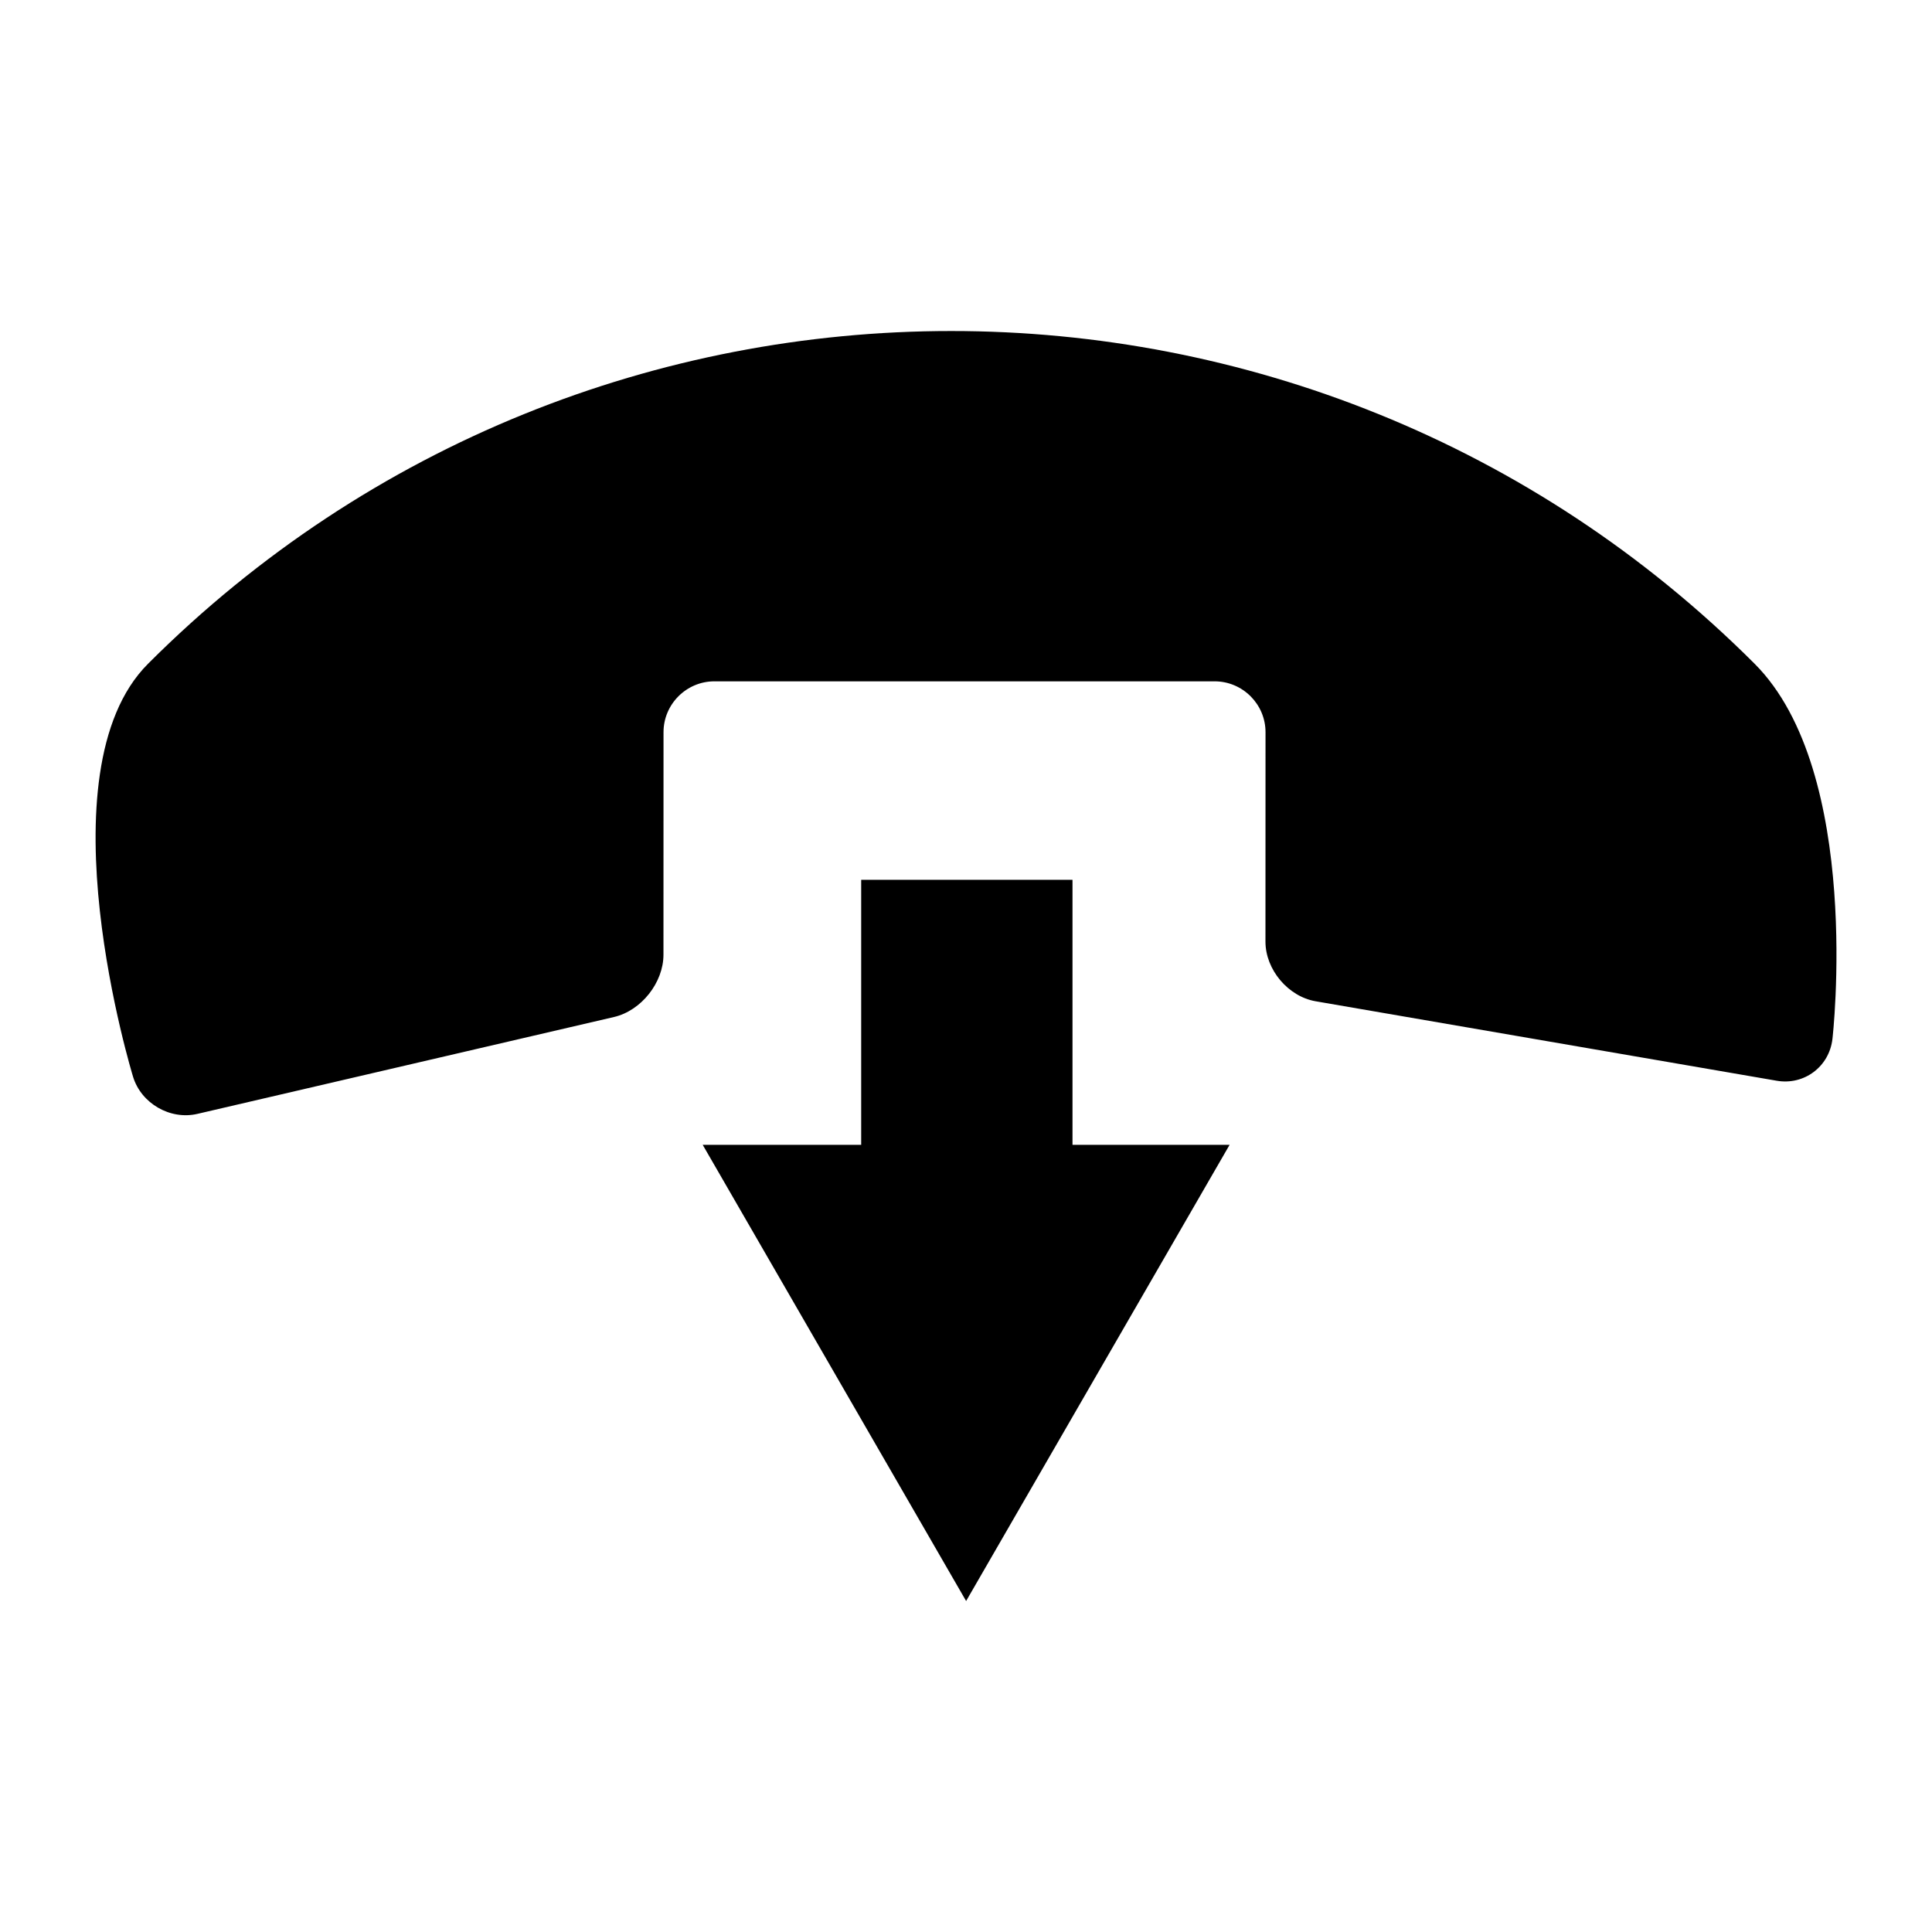 <svg xmlns="http://www.w3.org/2000/svg" xmlns:xlink="http://www.w3.org/1999/xlink" version="1.1" id="Layer_1" x="0px" y="0px" width="32px" height="32px" viewBox="0 0 32 32" enable-background="new 0 0 32 32" xml:space="preserve">
<path id="hang" d="M29.062,10.994C21.712,3.645,9.796,3.646,2.451,10.995c-1.796,1.796-0.247,6.84-0.247,6.84  c0.135,0.442,0.616,0.72,1.067,0.614l6.898-1.604c0.451-0.104,0.82-0.569,0.82-1.032l0.001-3.686c0-0.463,0.379-0.842,0.842-0.842  h8.286c0.464,0,0.843,0.379,0.843,0.842l-0.001,3.471c0.001,0.463,0.375,0.907,0.83,0.986l7.635,1.316  c0.456,0.08,0.873-0.232,0.926-0.692C30.352,17.208,30.859,12.79,29.062,10.994z M17.764,14.572h-3.5v4.39h-2.625l4.363,7.556  l4.364-7.556h-2.602V14.572L17.764,14.572z"/>
</svg>